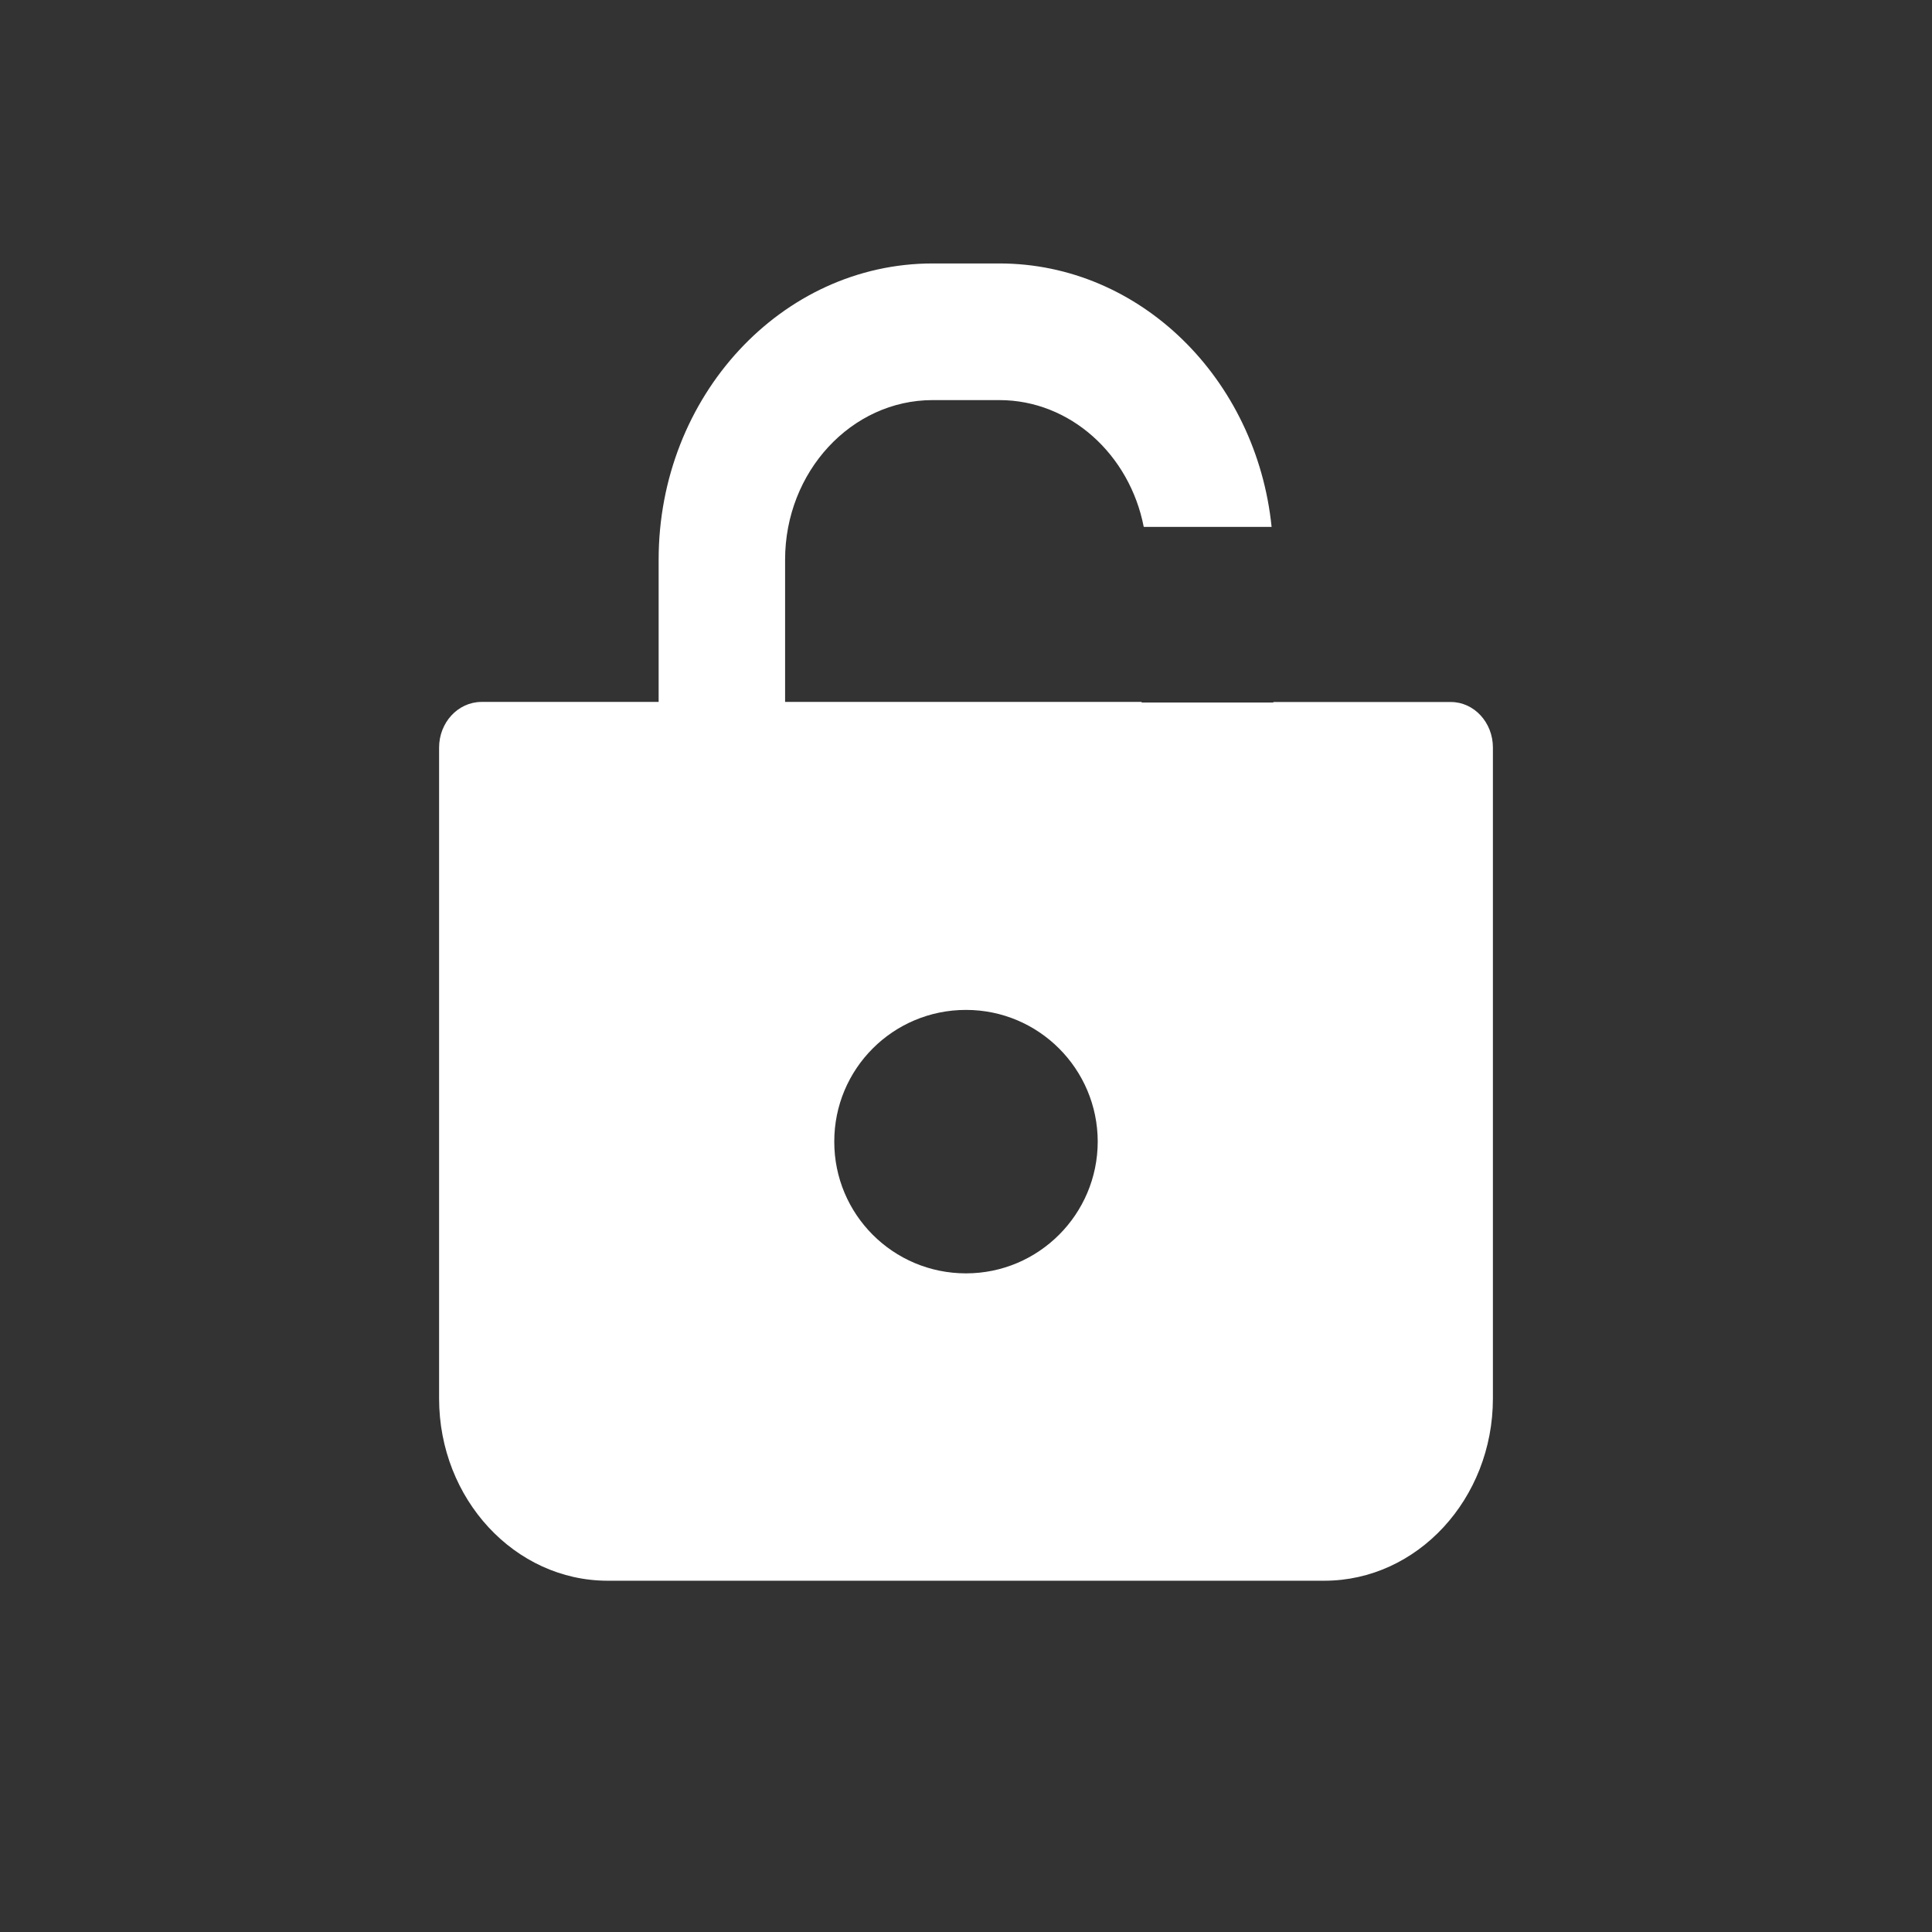 <svg xmlns="http://www.w3.org/2000/svg" width="22" height="22" viewBox="0 0 22 22">
    <rect x="0" y="0" width="22" height="22" fill="#333333" stroke="none"/>
    <path fill="#FFF" fill-rule="evenodd" d="M13.024 6c-.16-.823-.837-1.444-1.644-1.444h-.76c-.925 0-1.68.816-1.68 1.817v1.62H13V8h1.5v-.006h2.02c.264-.001.48.232.48.518v7.412C17 17.068 16.139 18 15.08 18H6.92C5.863 18 5 17.07 5 15.925V8.513c0-.286.215-.518.48-.52H7.5v-1.62C7.5 4.513 8.9 3 10.62 3h.76c1.604 0 2.928 1.315 3.1 3h-1.456zM11 14.5c.828 0 1.499-.673 1.5-1.5-.001-.828-.672-1.5-1.5-1.5-.832 0-1.501.672-1.5 1.5-.001.827.668 1.5 1.5 1.5z"/>
</svg>
